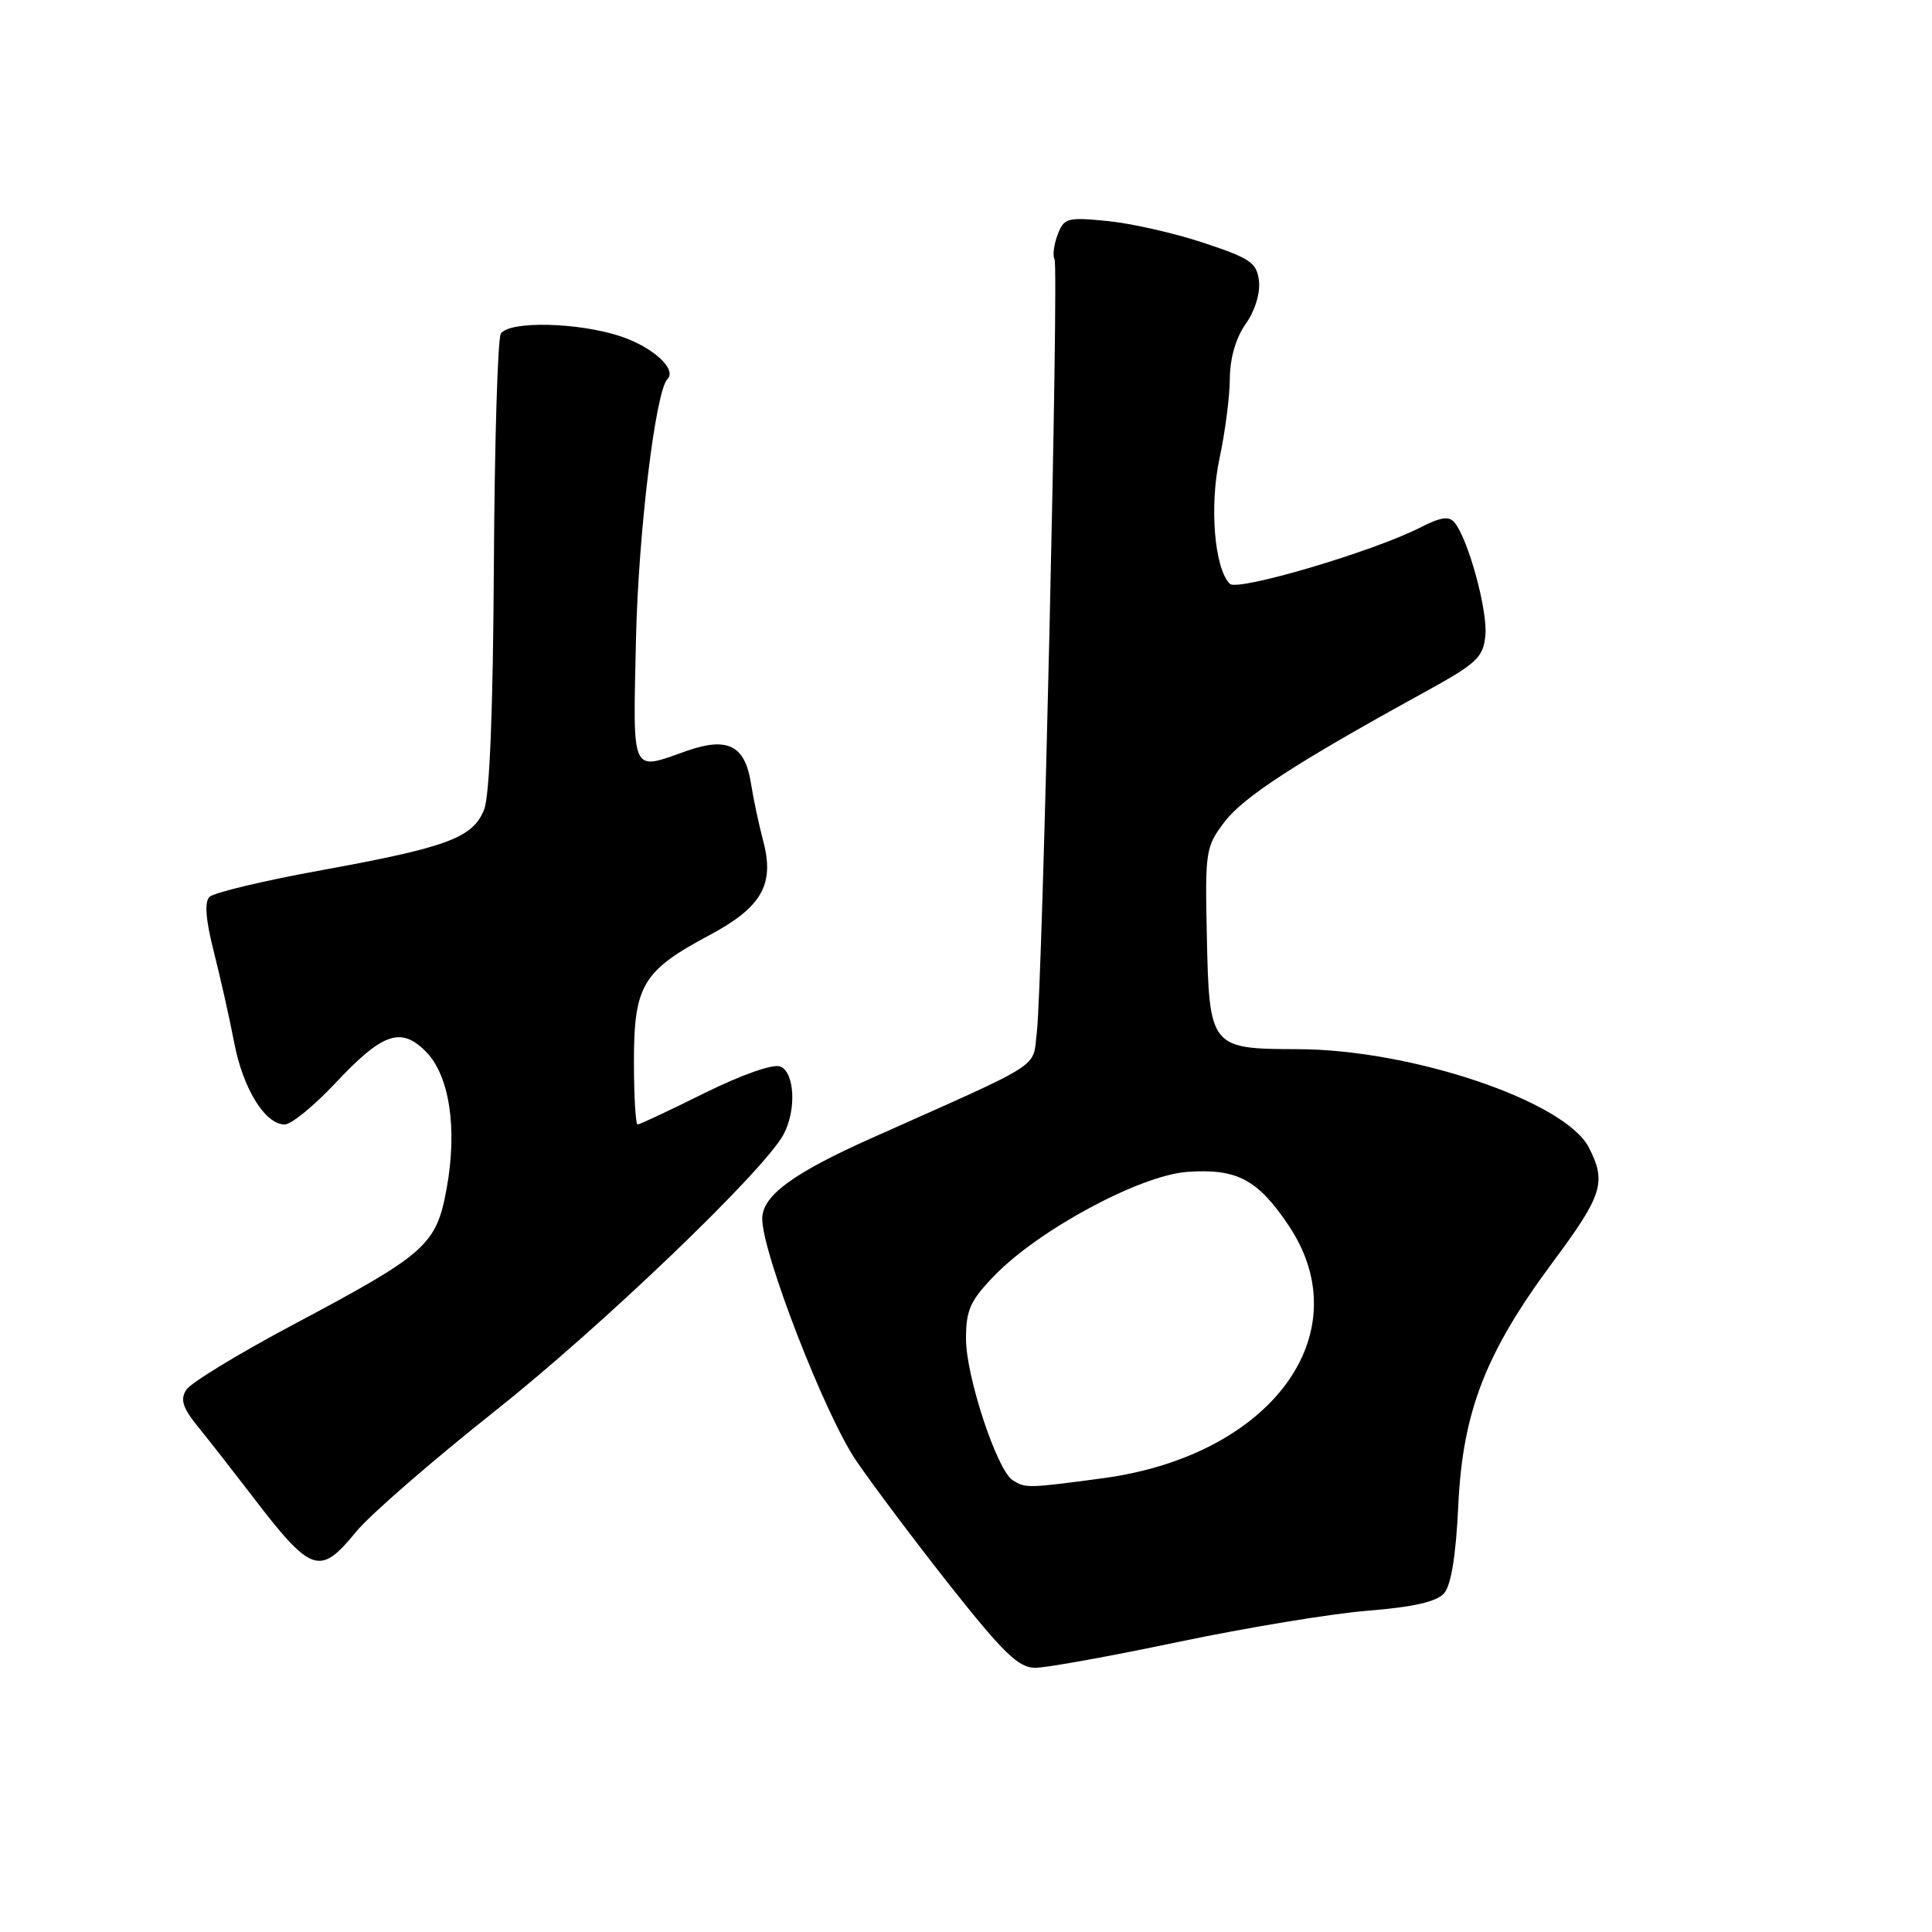 <?xml version="1.0" encoding="UTF-8" standalone="no"?>
<!DOCTYPE svg PUBLIC "-//W3C//DTD SVG 1.1//EN" "http://www.w3.org/Graphics/SVG/1.1/DTD/svg11.dtd" >
<svg xmlns="http://www.w3.org/2000/svg" xmlns:xlink="http://www.w3.org/1999/xlink" version="1.1" viewBox="0 0 256 256">
 <g >
 <path fill="currentColor"
d=" M 156.16 217.56 C 165.15 215.68 176.42 213.81 181.22 213.43 C 187.31 212.94 190.36 212.24 191.35 211.12 C 192.28 210.05 192.92 206.11 193.23 199.50 C 193.81 187.04 196.84 179.23 205.81 167.16 C 212.36 158.35 212.89 156.63 210.52 152.03 C 207.34 145.90 187.01 139.04 171.90 139.02 C 160.36 138.99 160.22 138.83 159.91 123.91 C 159.67 112.77 159.76 112.18 162.27 108.89 C 164.79 105.58 171.76 101.06 188.50 91.86 C 195.73 87.89 196.53 87.15 196.82 84.19 C 197.13 80.92 194.60 71.59 192.77 69.28 C 192.02 68.34 190.97 68.48 188.15 69.92 C 181.92 73.09 163.99 78.39 162.96 77.36 C 160.91 75.31 160.24 67.06 161.59 60.74 C 162.33 57.31 162.95 52.54 162.96 50.15 C 162.99 47.41 163.76 44.74 165.07 42.91 C 166.28 41.21 167.00 38.87 166.82 37.25 C 166.54 34.81 165.71 34.24 159.50 32.18 C 155.65 30.90 149.92 29.60 146.77 29.29 C 141.40 28.76 140.98 28.88 140.14 31.11 C 139.64 32.43 139.46 33.88 139.73 34.34 C 140.32 35.34 138.14 130.62 137.38 136.84 C 136.79 141.66 138.65 140.47 115.50 150.80 C 105.04 155.47 101.00 158.45 101.00 161.49 C 101.00 166.04 109.30 187.44 113.42 193.51 C 115.67 196.81 121.33 204.34 126.00 210.25 C 132.98 219.06 134.98 220.99 137.16 220.99 C 138.62 221.00 147.17 219.45 156.16 217.56 Z  M 47.19 202.96 C 49.01 200.74 57.25 193.58 65.50 187.04 C 79.63 175.85 101.26 155.12 103.83 150.31 C 105.56 147.08 105.30 142.05 103.37 141.31 C 102.42 140.95 98.24 142.42 93.35 144.84 C 88.74 147.13 84.75 149.00 84.49 149.00 C 84.22 149.00 84.00 145.24 84.00 140.63 C 84.00 130.59 85.17 128.62 93.96 123.94 C 100.97 120.20 102.68 117.20 101.11 111.36 C 100.55 109.24 99.82 105.82 99.50 103.76 C 98.71 98.75 96.40 97.60 90.96 99.51 C 83.53 102.14 83.87 102.87 84.27 84.75 C 84.58 70.64 86.86 51.81 88.44 50.23 C 89.72 48.95 86.57 46.04 82.34 44.60 C 76.75 42.70 67.44 42.48 66.36 44.22 C 65.95 44.89 65.53 58.73 65.44 74.97 C 65.33 94.23 64.88 105.47 64.14 107.30 C 62.64 111.02 59.26 112.27 42.64 115.30 C 35.02 116.68 28.32 118.28 27.76 118.84 C 27.07 119.53 27.25 121.88 28.35 126.18 C 29.23 129.66 30.44 135.06 31.04 138.19 C 32.19 144.24 35.13 149.00 37.72 149.00 C 38.59 149.00 41.59 146.55 44.40 143.56 C 50.68 136.86 53.10 136.01 56.40 139.31 C 59.55 142.46 60.63 149.48 59.19 157.44 C 57.82 164.99 56.54 166.12 38.89 175.50 C 31.65 179.35 25.24 183.25 24.67 184.17 C 23.85 185.47 24.21 186.57 26.33 189.17 C 27.82 191.00 30.88 194.92 33.14 197.87 C 41.29 208.54 42.32 208.91 47.19 202.96 Z  M 134.18 196.13 C 132.11 194.82 128.00 182.38 128.00 177.42 C 128.00 173.58 128.55 172.35 131.75 169.04 C 137.61 162.97 151.06 155.73 157.32 155.28 C 163.90 154.82 166.64 156.26 170.75 162.38 C 180.36 176.71 168.45 192.90 146.09 195.88 C 136.14 197.21 135.88 197.21 134.18 196.13 Z "/>
</g>
</svg>